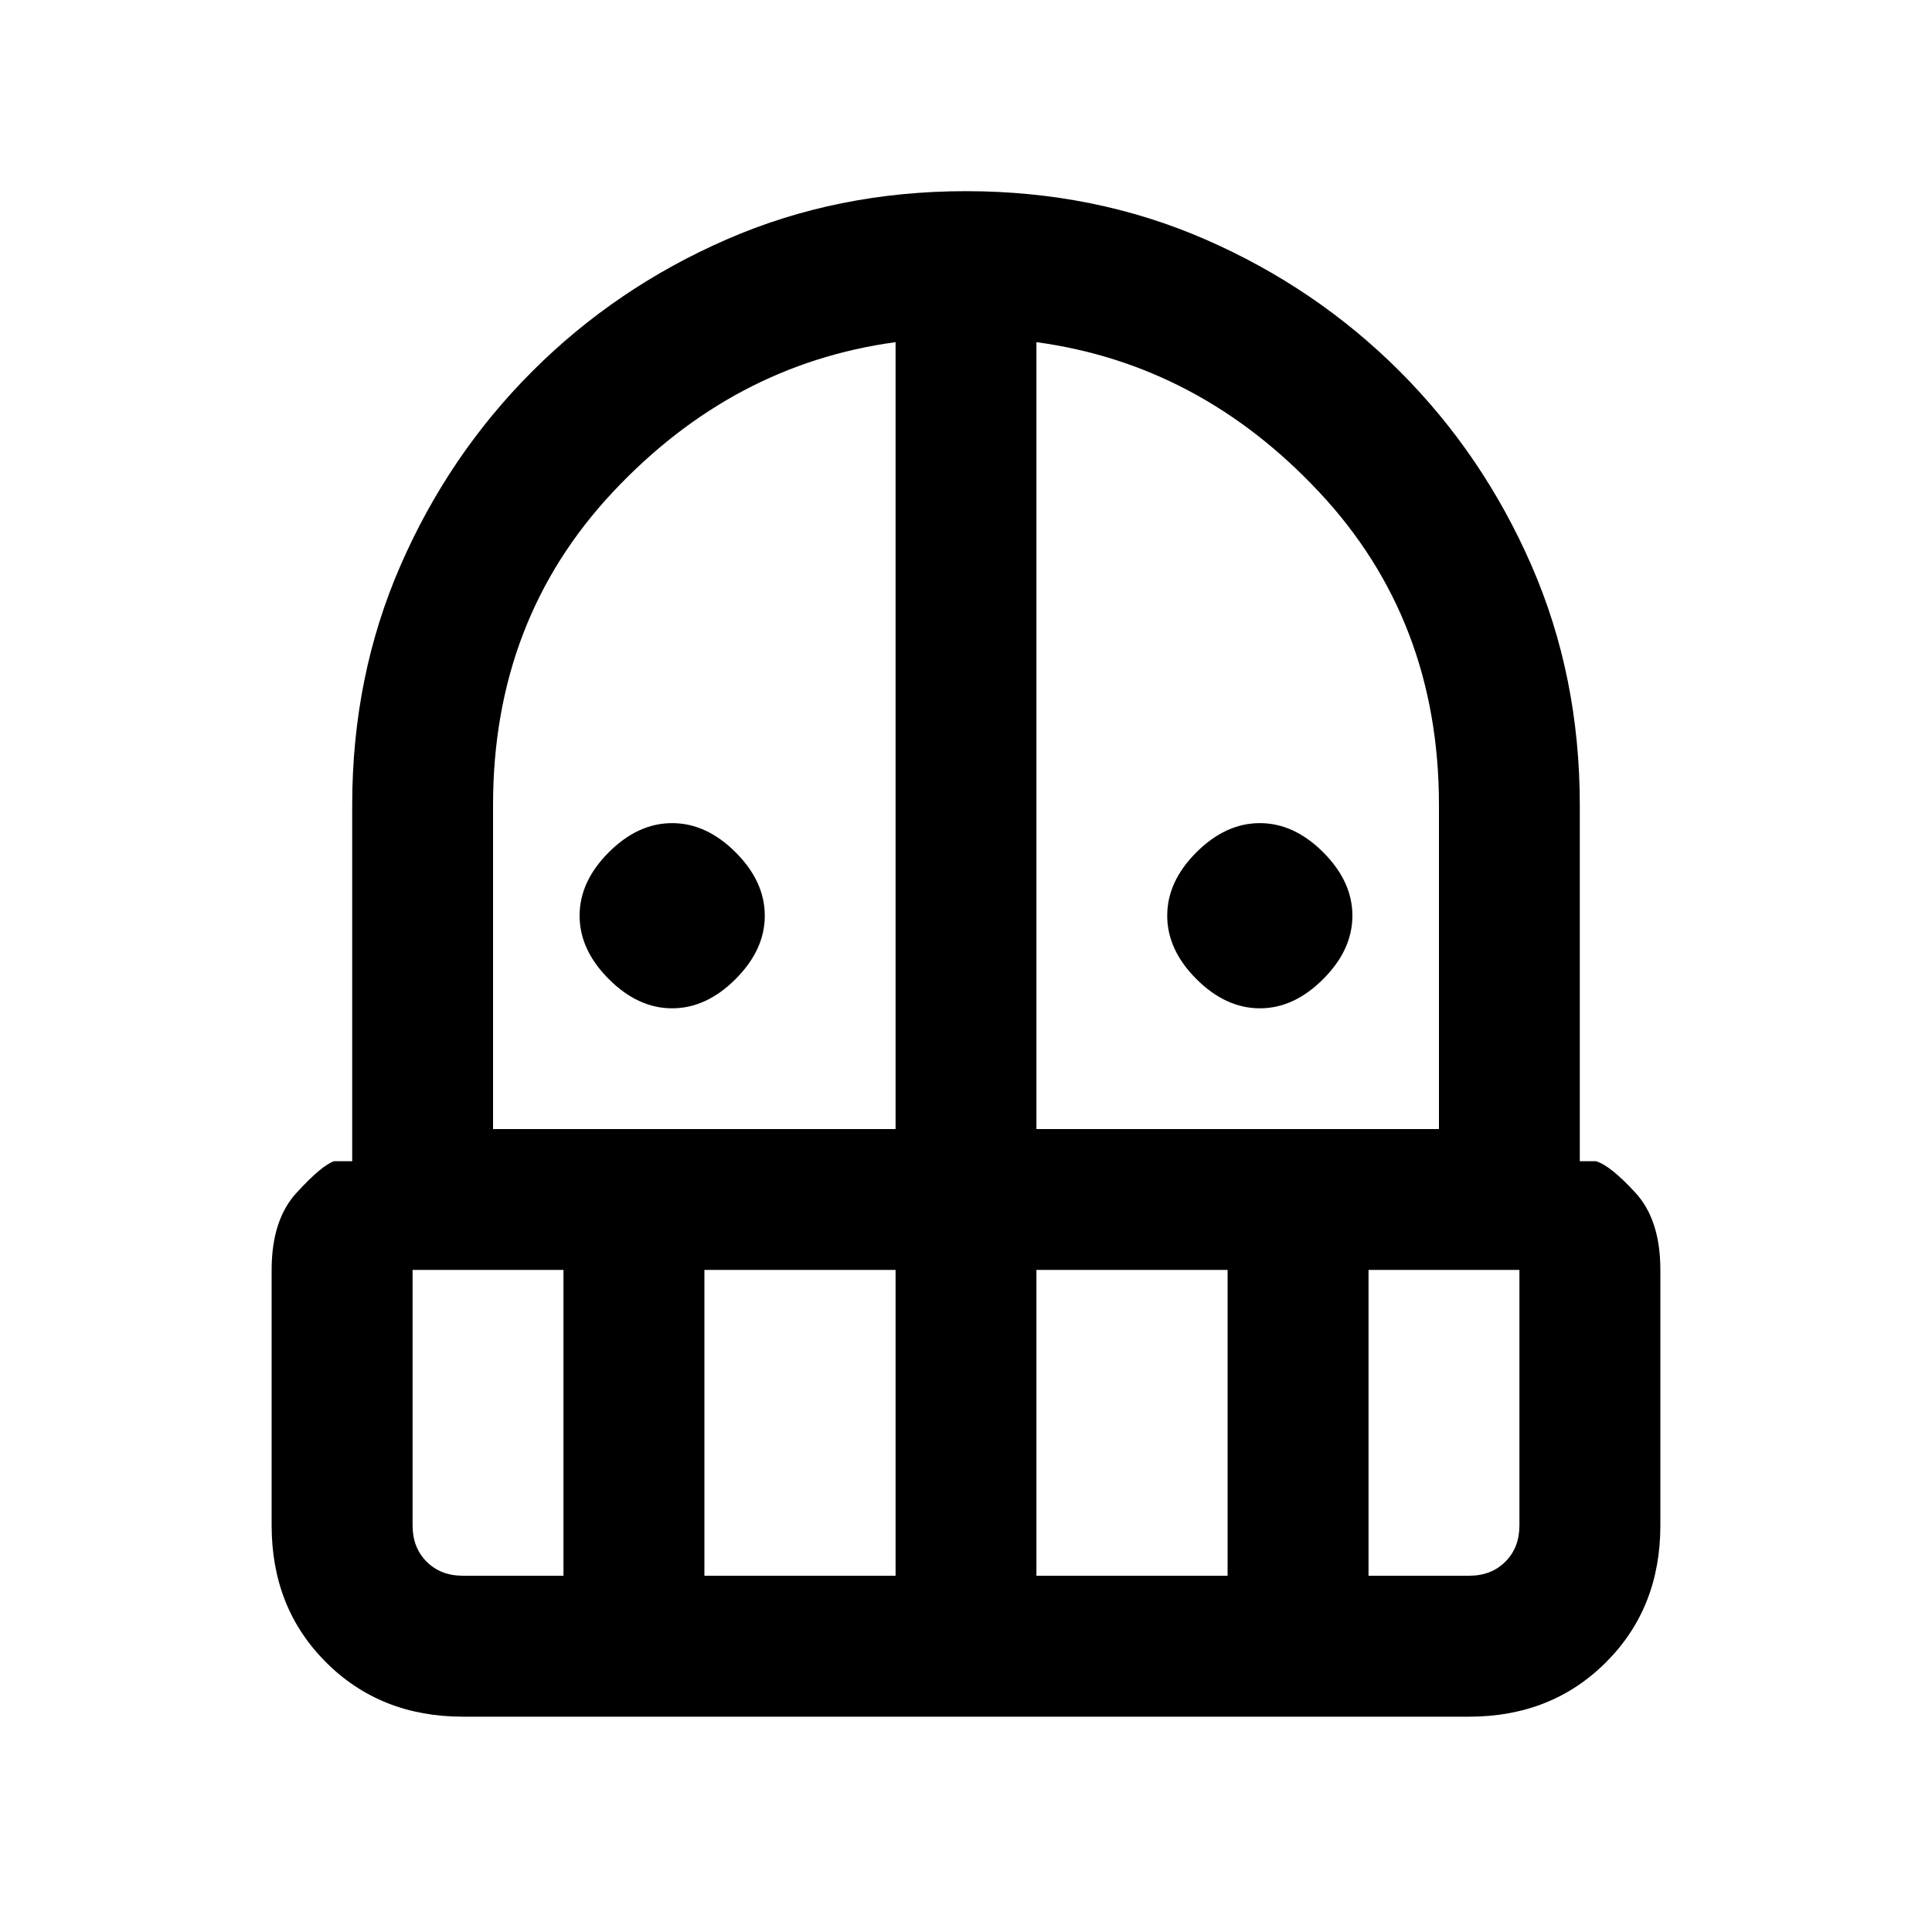 <svg xmlns="http://www.w3.org/2000/svg" height="20" width="20"><path d="M6.958 10.438q-.354 0-.656-.303Q6 9.833 6 9.479q0-.354.302-.656.302-.302.656-.302.354 0 .657.302.302.302.302.656 0 .354-.302.656-.303.303-.657.303Zm6.084 0q-.354 0-.657-.303-.302-.302-.302-.656 0-.354.302-.656.303-.302.657-.302.354 0 .656.302.302.302.302.656 0 .354-.302.656-.302.303-.656.303Zm-8.25 7.333q-.854 0-1.417-.563-.563-.562-.563-1.416v-2.646q0-.521.261-.802.26-.282.385-.323h.188V8.333q0-1.333.5-2.479.5-1.146 1.364-2.01.865-.865 2.011-1.365 1.146-.5 2.479-.5 1.333 0 2.479.5 1.146.5 2.011 1.365.864.864 1.364 2.01.5 1.146.5 2.479v3.688h.167q.146.041.406.323.261.281.261.802v2.646q0 .854-.563 1.416-.563.563-1.417.563Zm-.521-4.625v2.646q0 .229.146.375.145.145.375.145h1.041v-3.166Zm3.021 3.166h1.979v-3.166H7.292Zm-2.188-4.624h4.167V3.542q-1.688.229-2.927 1.552-1.24 1.323-1.24 3.239Zm5.625 0h4.167V8.333q0-1.916-1.24-3.239-1.239-1.323-2.927-1.552Zm0 4.624h1.979v-3.166h-1.979Zm3.438 0h1.041q.23 0 .375-.145.146-.146.146-.375v-2.646h-1.562Z"/></svg>